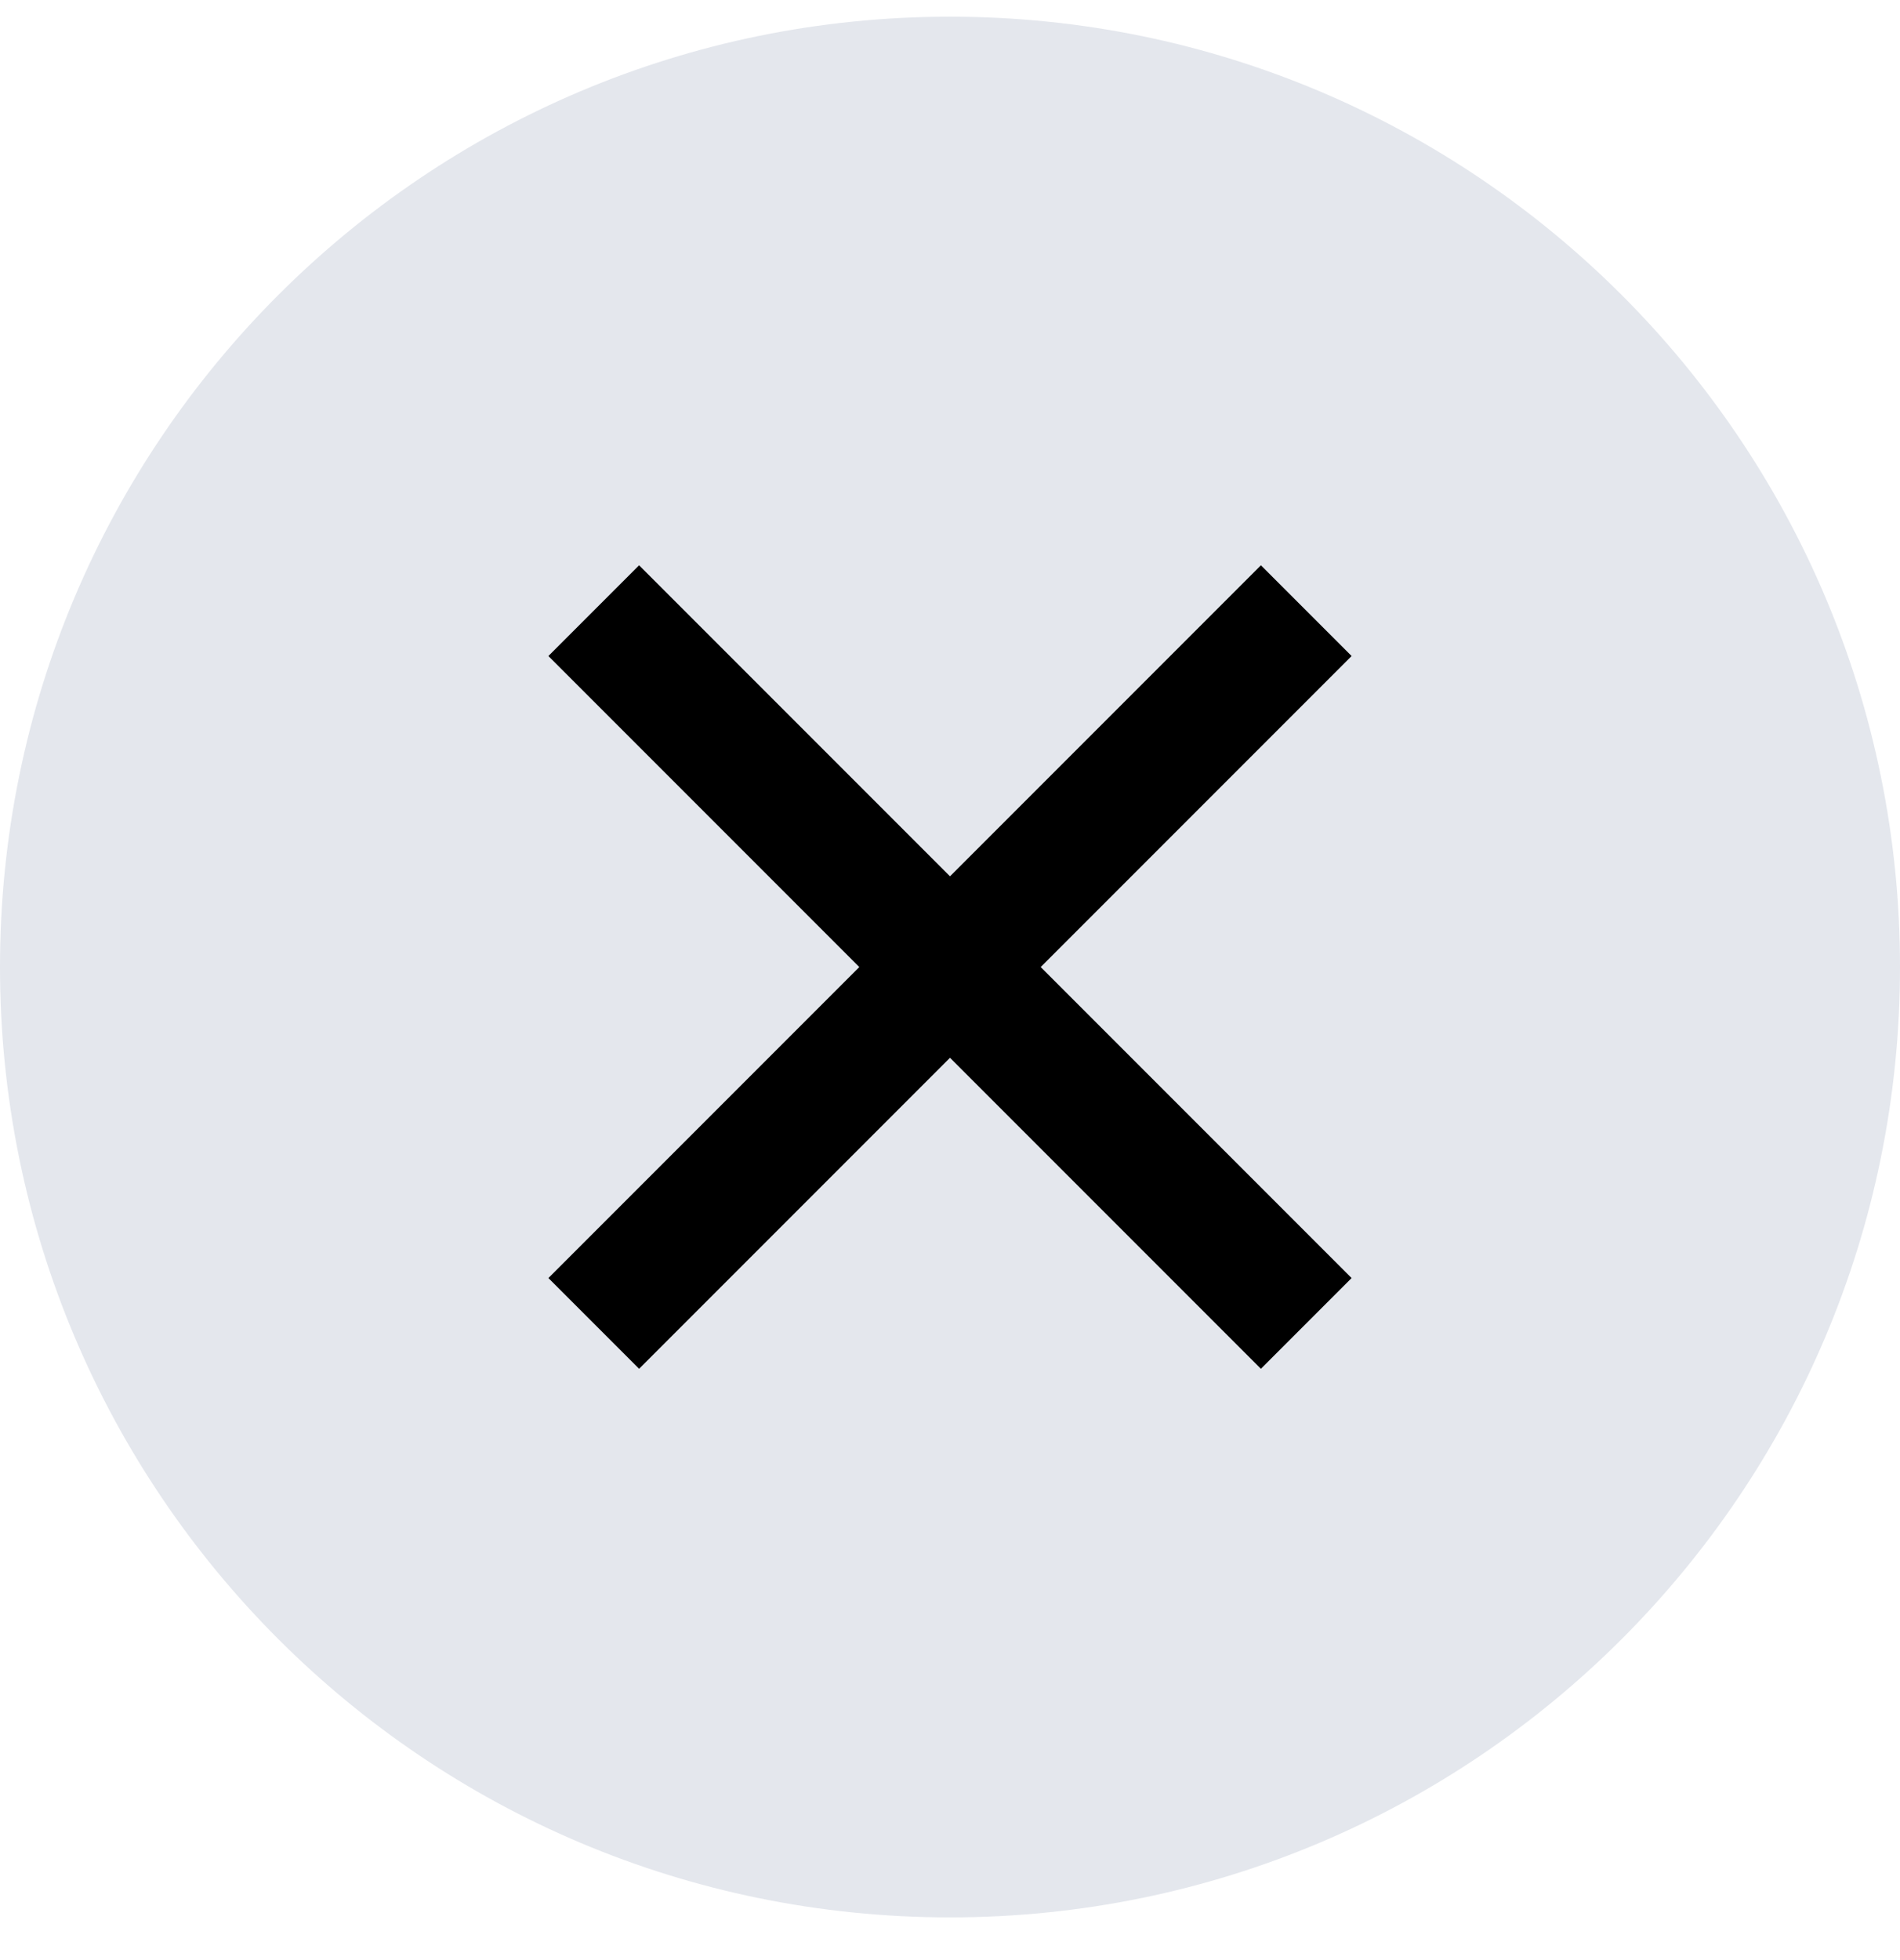 <svg width="32" height="33" viewBox="0 0 32 33" fill="none" xmlns="http://www.w3.org/2000/svg">
<g clip-path="url(#clip0_0_715)">
<path d="M16 32.281C24.837 32.281 32 25.118 32 16.281C32 7.445 24.837 0.281 16 0.281C7.163 0.281 0 7.445 0 16.281C0 25.118 7.163 32.281 16 32.281Z" fill="#E4E7ED"/>
<path d="M10 10.281L22 22.281M22 10.281L10 22.281" stroke="black" stroke-width="2.16"/>
</g>
<defs>
<clipPath id="clip0_0_715">
<rect width="32" height="32" fill="white" transform="translate(0 0.281)"/>
</clipPath>
</defs>
</svg>
